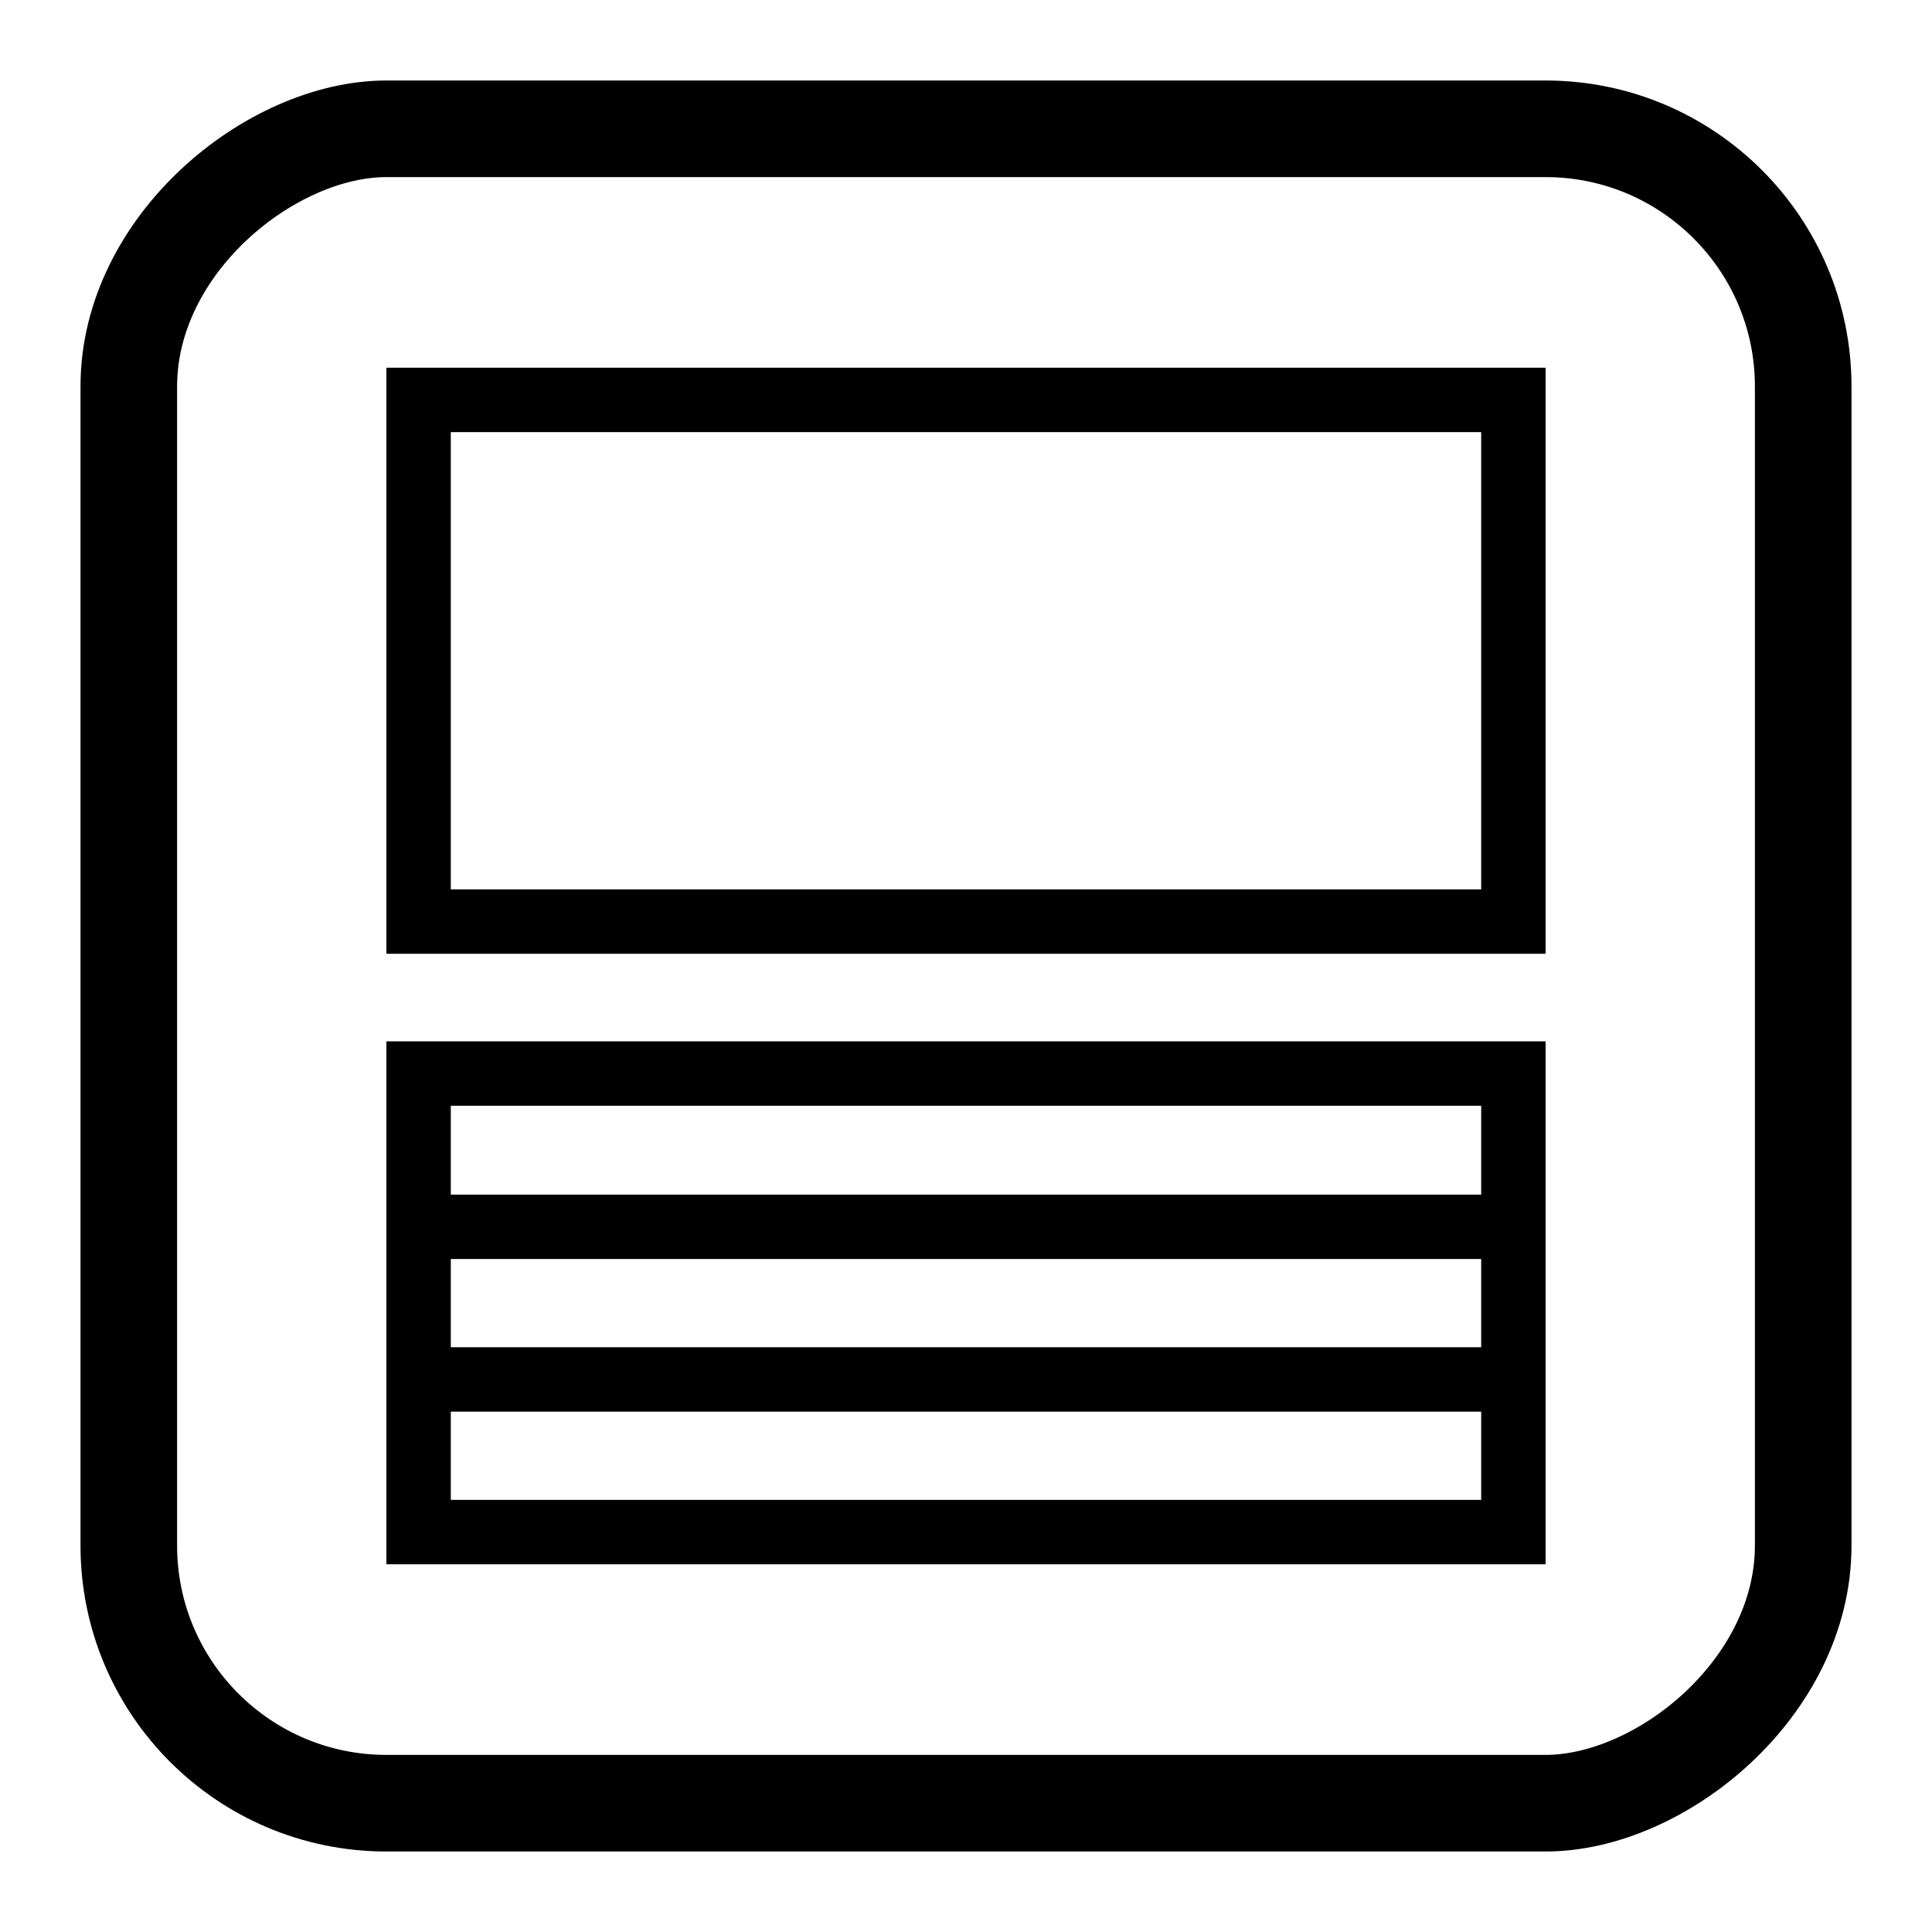 <svg xmlns="http://www.w3.org/2000/svg" viewBox="0 0 30 30"><title>cm_polaroid_longstripes</title><rect x="2" y="2" width="26" height="26" rx="4" transform="translate(0 30) rotate(-90)" style="fill:none;stroke:#000000;stroke-miterlimit:10;stroke-width:1.5px"/><rect x="6.5" y="6.21" width="17" height="8.1" style="fill:none;stroke:#000000;stroke-miterlimit:10"/><rect x="6.5" y="16.67" width="17" height="7.12" style="fill:none;stroke:#000000;stroke-miterlimit:10"/><line x1="6.5" y1="19.05" x2="23.5" y2="19.05" style="fill:none;stroke:#000000;stroke-miterlimit:10"/><line x1="6.5" y1="21.42" x2="23.5" y2="21.42" style="fill:none;stroke:#000000;stroke-miterlimit:10"/></svg>